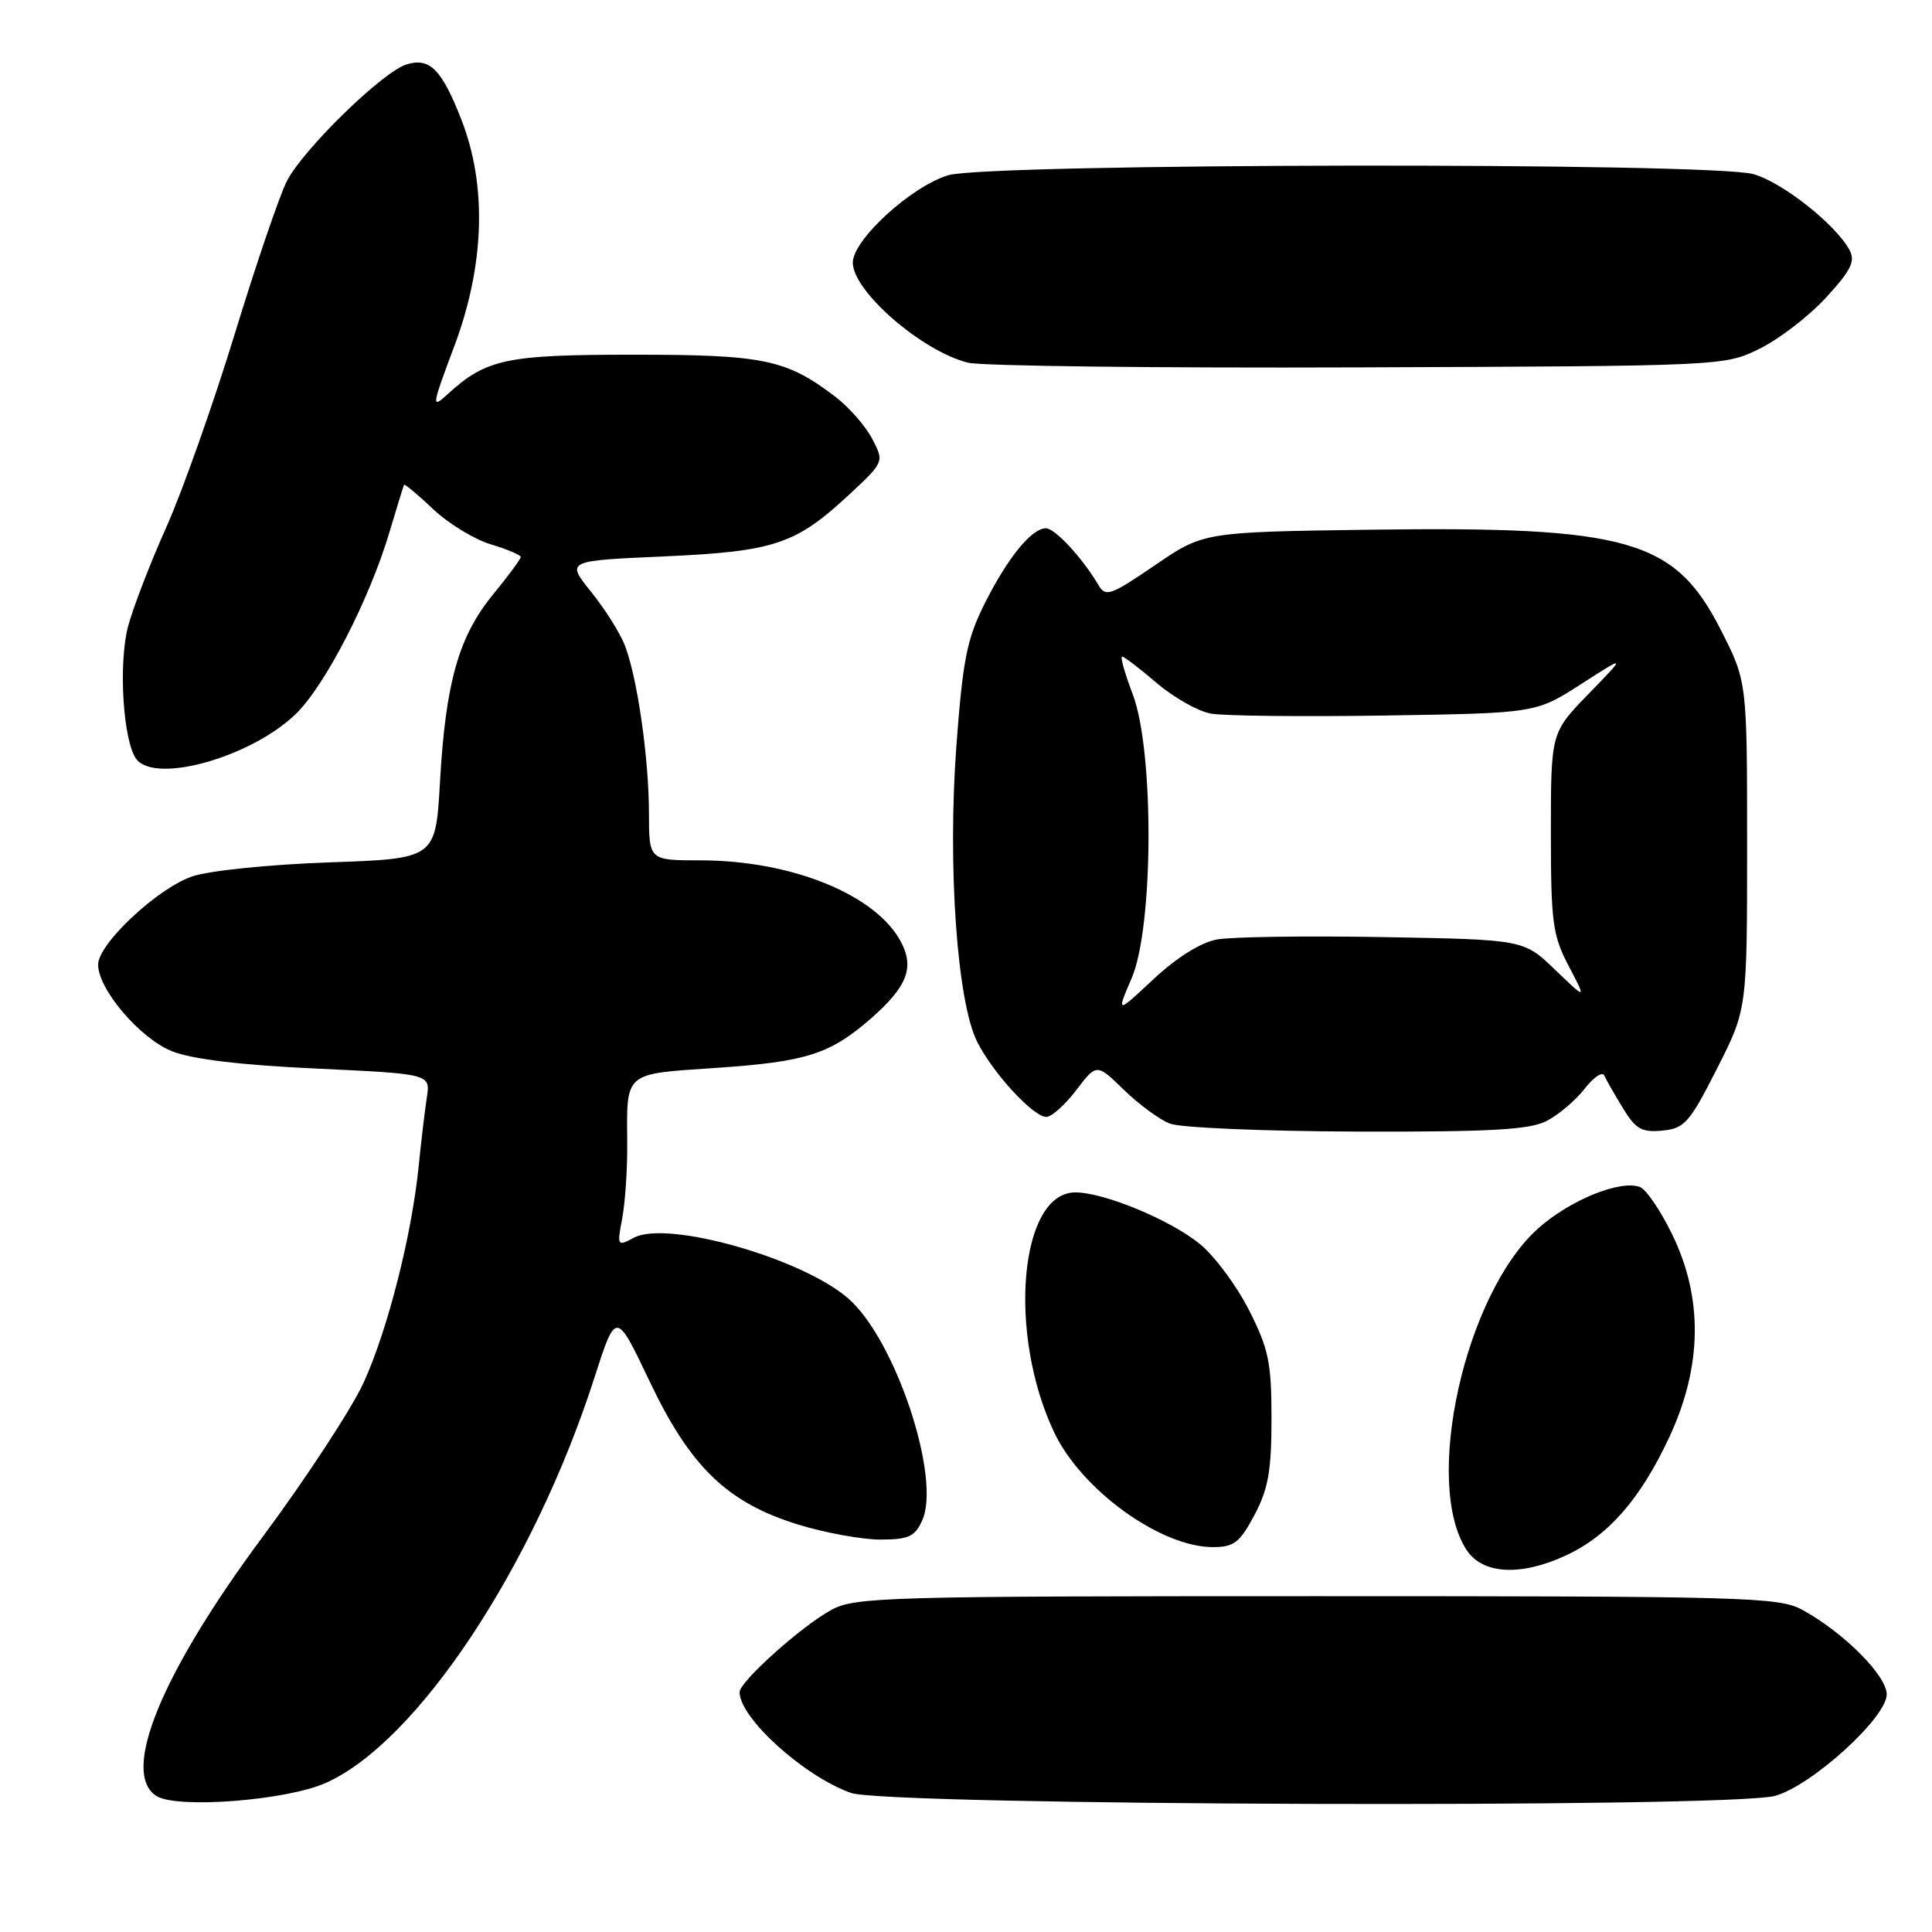 <?xml version="1.0" encoding="UTF-8" standalone="no"?>
<!DOCTYPE svg PUBLIC "-//W3C//DTD SVG 1.1//EN" "http://www.w3.org/Graphics/SVG/1.1/DTD/svg11.dtd" >
<svg xmlns="http://www.w3.org/2000/svg" xmlns:xlink="http://www.w3.org/1999/xlink" version="1.1" viewBox="0 0 256 256">
 <g >
 <path fill="currentColor"
d=" M 43.14 236.26 C 55.24 230.91 70.70 207.62 78.75 182.59 C 81.62 173.67 81.62 173.67 86.03 182.94 C 91.46 194.38 96.34 199.10 105.75 202.01 C 109.30 203.10 114.20 204.00 116.63 204.00 C 120.38 204.00 121.22 203.62 122.19 201.48 C 124.75 195.87 118.66 177.54 112.43 172.08 C 106.36 166.74 88.41 161.64 84.00 164.00 C 81.79 165.18 81.75 165.12 82.45 161.42 C 82.84 159.34 83.14 154.90 83.11 151.57 C 83.04 141.96 82.60 142.33 94.78 141.51 C 106.83 140.70 110.00 139.69 115.43 134.93 C 120.15 130.79 121.16 128.28 119.45 124.93 C 116.22 118.61 104.98 114.00 92.78 114.00 C 86.00 114.00 86.00 114.00 85.99 107.75 C 85.98 100.45 84.45 89.78 82.79 85.50 C 82.15 83.85 80.13 80.66 78.31 78.40 C 75.01 74.30 75.01 74.30 87.94 73.73 C 102.64 73.07 105.42 72.14 112.55 65.51 C 117.16 61.21 117.16 61.21 115.58 58.16 C 114.71 56.48 112.51 53.97 110.70 52.58 C 104.19 47.62 101.23 47.00 83.98 47.00 C 67.01 47.00 64.43 47.55 59.26 52.28 C 57.15 54.21 57.21 53.83 60.18 45.92 C 64.22 35.16 64.56 24.61 61.13 15.84 C 58.52 9.16 56.93 7.57 53.83 8.55 C 50.64 9.57 40.14 19.82 38.01 24.00 C 37.03 25.93 33.91 35.07 31.08 44.33 C 28.24 53.59 24.18 65.06 22.05 69.83 C 19.91 74.60 17.63 80.53 16.97 83.00 C 15.65 87.99 16.33 98.49 18.12 100.65 C 20.79 103.87 33.36 100.26 39.19 94.61 C 43.09 90.82 48.95 79.44 51.61 70.50 C 52.59 67.20 53.46 64.38 53.54 64.24 C 53.63 64.09 55.36 65.54 57.39 67.46 C 59.42 69.38 62.87 71.48 65.04 72.13 C 67.22 72.78 69.00 73.54 69.00 73.81 C 69.00 74.07 67.34 76.32 65.32 78.79 C 60.77 84.33 59.04 90.48 58.30 103.64 C 57.72 113.78 57.72 113.78 43.61 114.27 C 35.73 114.55 27.74 115.36 25.50 116.12 C 20.88 117.68 13.00 125.06 13.00 127.82 C 13.00 131.09 18.55 137.60 22.78 139.29 C 25.42 140.35 31.86 141.13 41.90 141.59 C 57.03 142.30 57.03 142.30 56.56 145.40 C 56.30 147.10 55.81 151.20 55.48 154.50 C 54.55 163.73 51.36 176.25 48.18 183.21 C 46.59 186.67 40.58 195.86 34.81 203.63 C 21.33 221.79 15.93 234.99 20.75 237.99 C 23.48 239.69 37.90 238.58 43.14 236.26 Z  M 235.21 237.96 C 240.07 236.61 250.00 227.58 250.00 224.52 C 250.00 222.02 244.29 216.30 238.81 213.31 C 235.72 211.62 231.43 211.50 174.50 211.50 C 117.22 211.50 113.29 211.61 110.14 213.33 C 106.18 215.49 98.00 222.83 98.00 224.22 C 98.00 227.64 106.51 235.35 112.75 237.57 C 117.50 239.27 229.23 239.62 235.21 237.96 Z  M 207.50 206.10 C 213.10 203.50 217.34 198.66 221.16 190.50 C 225.57 181.08 225.70 172.00 221.55 163.52 C 220.03 160.40 218.12 157.60 217.32 157.29 C 214.70 156.29 207.98 159.03 203.77 162.81 C 194.08 171.53 188.53 196.53 194.33 205.38 C 196.44 208.61 201.50 208.89 207.50 206.10 Z  M 166.22 200.75 C 168.05 197.30 168.48 194.90 168.48 188.00 C 168.48 180.57 168.11 178.76 165.53 173.65 C 163.90 170.43 160.98 166.48 159.04 164.88 C 155.15 161.67 146.31 158.00 142.49 158.00 C 135.11 158.00 133.46 176.64 139.67 189.77 C 143.28 197.41 153.78 205.00 160.71 205.00 C 163.51 205.00 164.27 204.41 166.22 200.75 Z  M 204.95 148.53 C 206.51 147.72 208.77 145.81 209.96 144.28 C 211.15 142.75 212.32 141.95 212.57 142.50 C 212.81 143.05 213.92 144.99 215.03 146.81 C 216.74 149.62 217.54 150.08 220.27 149.81 C 223.20 149.53 223.87 148.78 227.50 141.62 C 231.50 133.75 231.50 133.75 231.50 112.02 C 231.50 90.30 231.50 90.30 228.00 83.43 C 221.90 71.46 215.76 69.72 181.44 70.19 C 159.47 70.50 159.47 70.50 153.03 74.90 C 147.14 78.92 146.50 79.14 145.54 77.51 C 143.46 73.96 139.79 70.00 138.59 70.00 C 136.69 70.00 133.51 73.92 130.46 80.00 C 128.11 84.70 127.57 87.46 126.72 98.91 C 125.55 114.80 126.82 132.78 129.49 138.07 C 131.59 142.22 136.92 148.00 138.65 148.00 C 139.33 148.00 141.12 146.40 142.61 144.45 C 145.31 140.90 145.31 140.90 148.91 144.40 C 150.88 146.32 153.62 148.34 155.00 148.88 C 156.38 149.43 167.53 149.90 179.80 149.94 C 197.57 149.99 202.68 149.70 204.95 148.53 Z  M 233.17 46.20 C 235.74 44.94 239.69 41.89 241.95 39.44 C 245.25 35.85 245.87 34.62 245.08 33.15 C 243.26 29.75 236.16 24.14 232.32 23.07 C 226.60 21.48 131.00 21.62 125.65 23.22 C 120.75 24.69 113.00 31.78 113.00 34.80 C 113.00 38.59 122.17 46.55 128.28 48.06 C 130.05 48.50 153.32 48.78 180.00 48.68 C 228.41 48.50 228.51 48.50 233.17 46.20 Z  M 149.96 129.59 C 152.86 122.83 152.94 99.50 150.10 92.01 C 149.05 89.25 148.41 87.00 148.69 87.00 C 148.96 87.00 151.01 88.57 153.25 90.49 C 155.49 92.40 158.71 94.23 160.41 94.55 C 162.11 94.87 172.50 94.98 183.50 94.81 C 203.50 94.50 203.50 94.50 209.50 90.65 C 215.50 86.79 215.50 86.79 210.50 91.94 C 205.50 97.08 205.50 97.08 205.50 110.29 C 205.50 122.23 205.73 123.93 207.86 128.00 C 210.22 132.50 210.22 132.50 206.06 128.50 C 201.91 124.50 201.91 124.50 183.30 124.17 C 173.06 123.99 163.13 124.13 161.23 124.49 C 159.09 124.89 155.90 126.89 152.85 129.74 C 147.92 134.35 147.92 134.35 149.96 129.59 Z "/>
</g>
</svg>